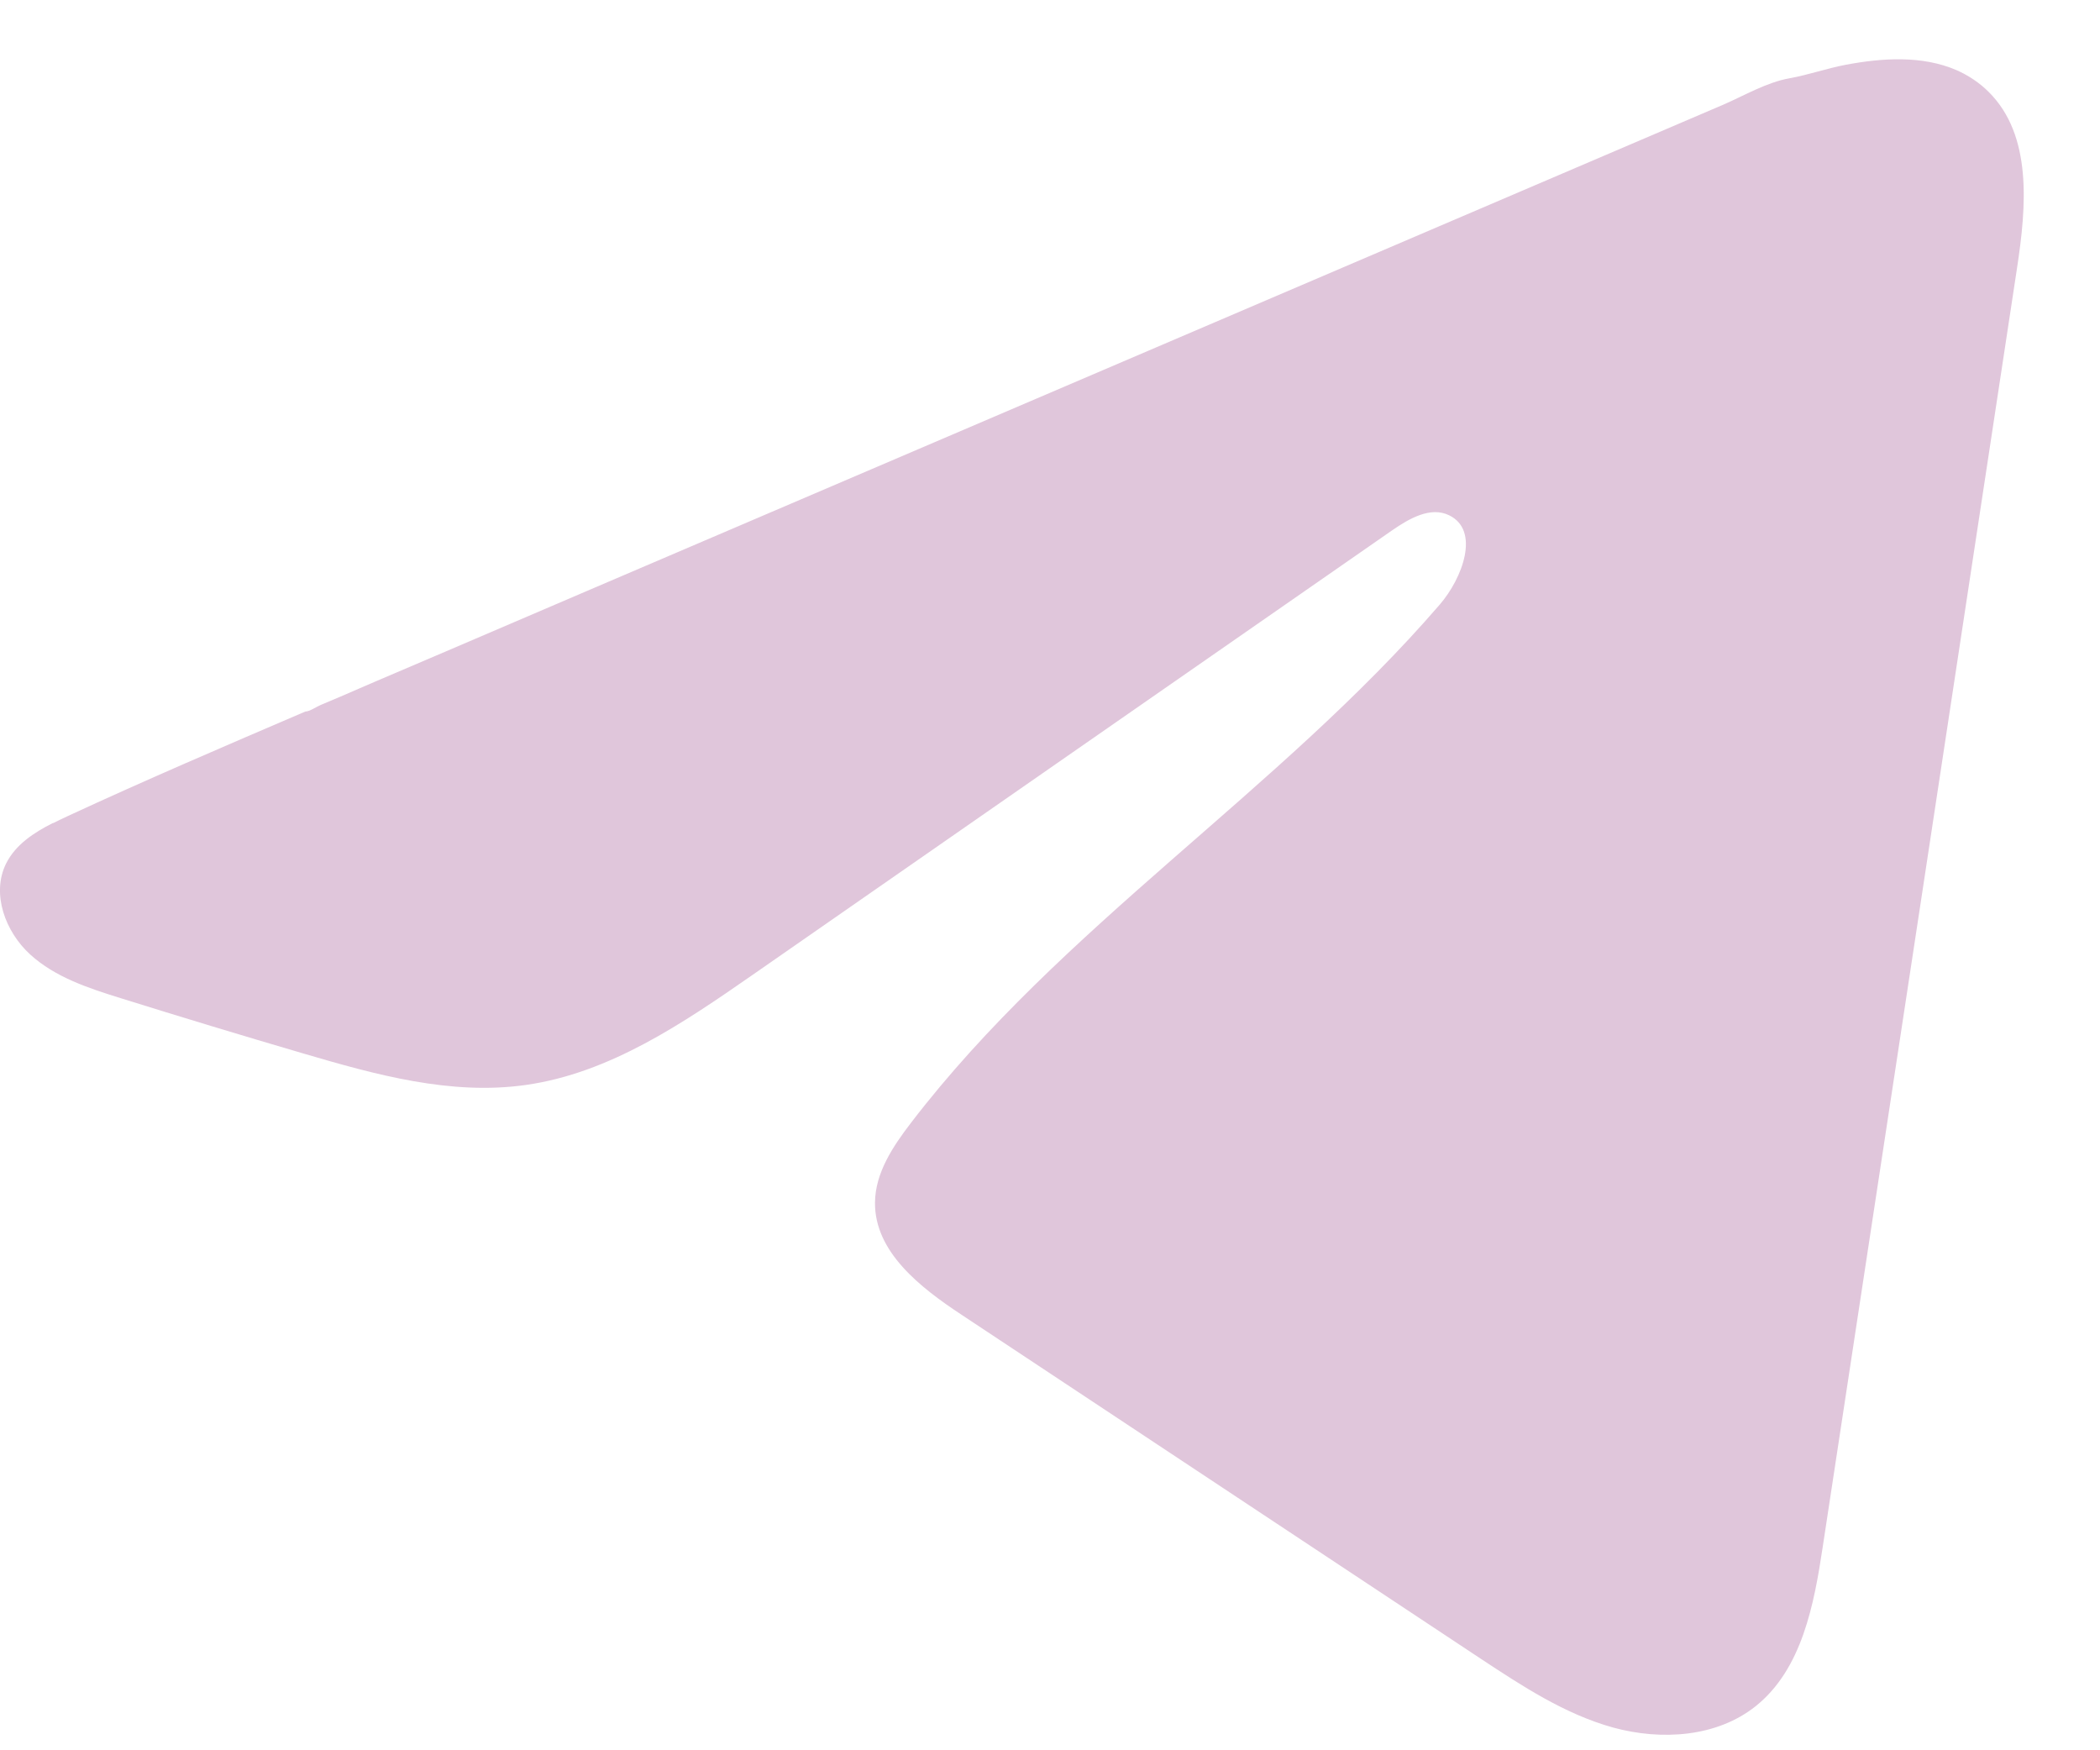 <svg width="18" height="15" viewBox="0 0 18 15" fill="none" xmlns="http://www.w3.org/2000/svg">
<path d="M0.456 7.054C0.496 7.034 0.535 7.015 0.574 6.997C1.249 6.684 1.934 6.391 2.617 6.098C2.654 6.098 2.715 6.055 2.75 6.041C2.803 6.018 2.856 5.997 2.909 5.974L3.212 5.843C3.416 5.756 3.618 5.67 3.821 5.583C4.226 5.41 4.632 5.236 5.037 5.062C5.848 4.715 6.659 4.368 7.47 4.021C8.281 3.674 9.092 3.327 9.903 2.98C10.713 2.633 11.525 2.286 12.336 1.939C13.146 1.592 13.958 1.245 14.769 0.898C14.949 0.82 15.144 0.705 15.338 0.671C15.5 0.642 15.658 0.586 15.821 0.555C16.131 0.497 16.473 0.473 16.77 0.601C16.872 0.646 16.967 0.709 17.045 0.787C17.422 1.16 17.369 1.772 17.289 2.296C16.735 5.948 16.18 9.601 15.624 13.253C15.549 13.754 15.445 14.304 15.05 14.621C14.715 14.889 14.239 14.918 13.826 14.805C13.412 14.69 13.048 14.45 12.69 14.214C11.207 13.232 9.724 12.25 8.241 11.267C7.888 11.034 7.496 10.729 7.5 10.306C7.502 10.051 7.654 9.824 7.809 9.622C9.098 7.94 10.957 6.785 12.341 5.181C12.536 4.955 12.689 4.546 12.421 4.416C12.262 4.338 12.079 4.444 11.934 4.544C10.105 5.814 8.278 7.085 6.449 8.356C5.853 8.77 5.227 9.196 4.508 9.298C3.865 9.39 3.217 9.21 2.595 9.027C2.073 8.874 1.552 8.716 1.033 8.554C0.757 8.468 0.473 8.375 0.26 8.181C0.046 7.987 -0.076 7.66 0.052 7.401C0.133 7.239 0.289 7.136 0.454 7.053L0.456 7.054Z" fill="#E0C6DB"/>
</svg>
